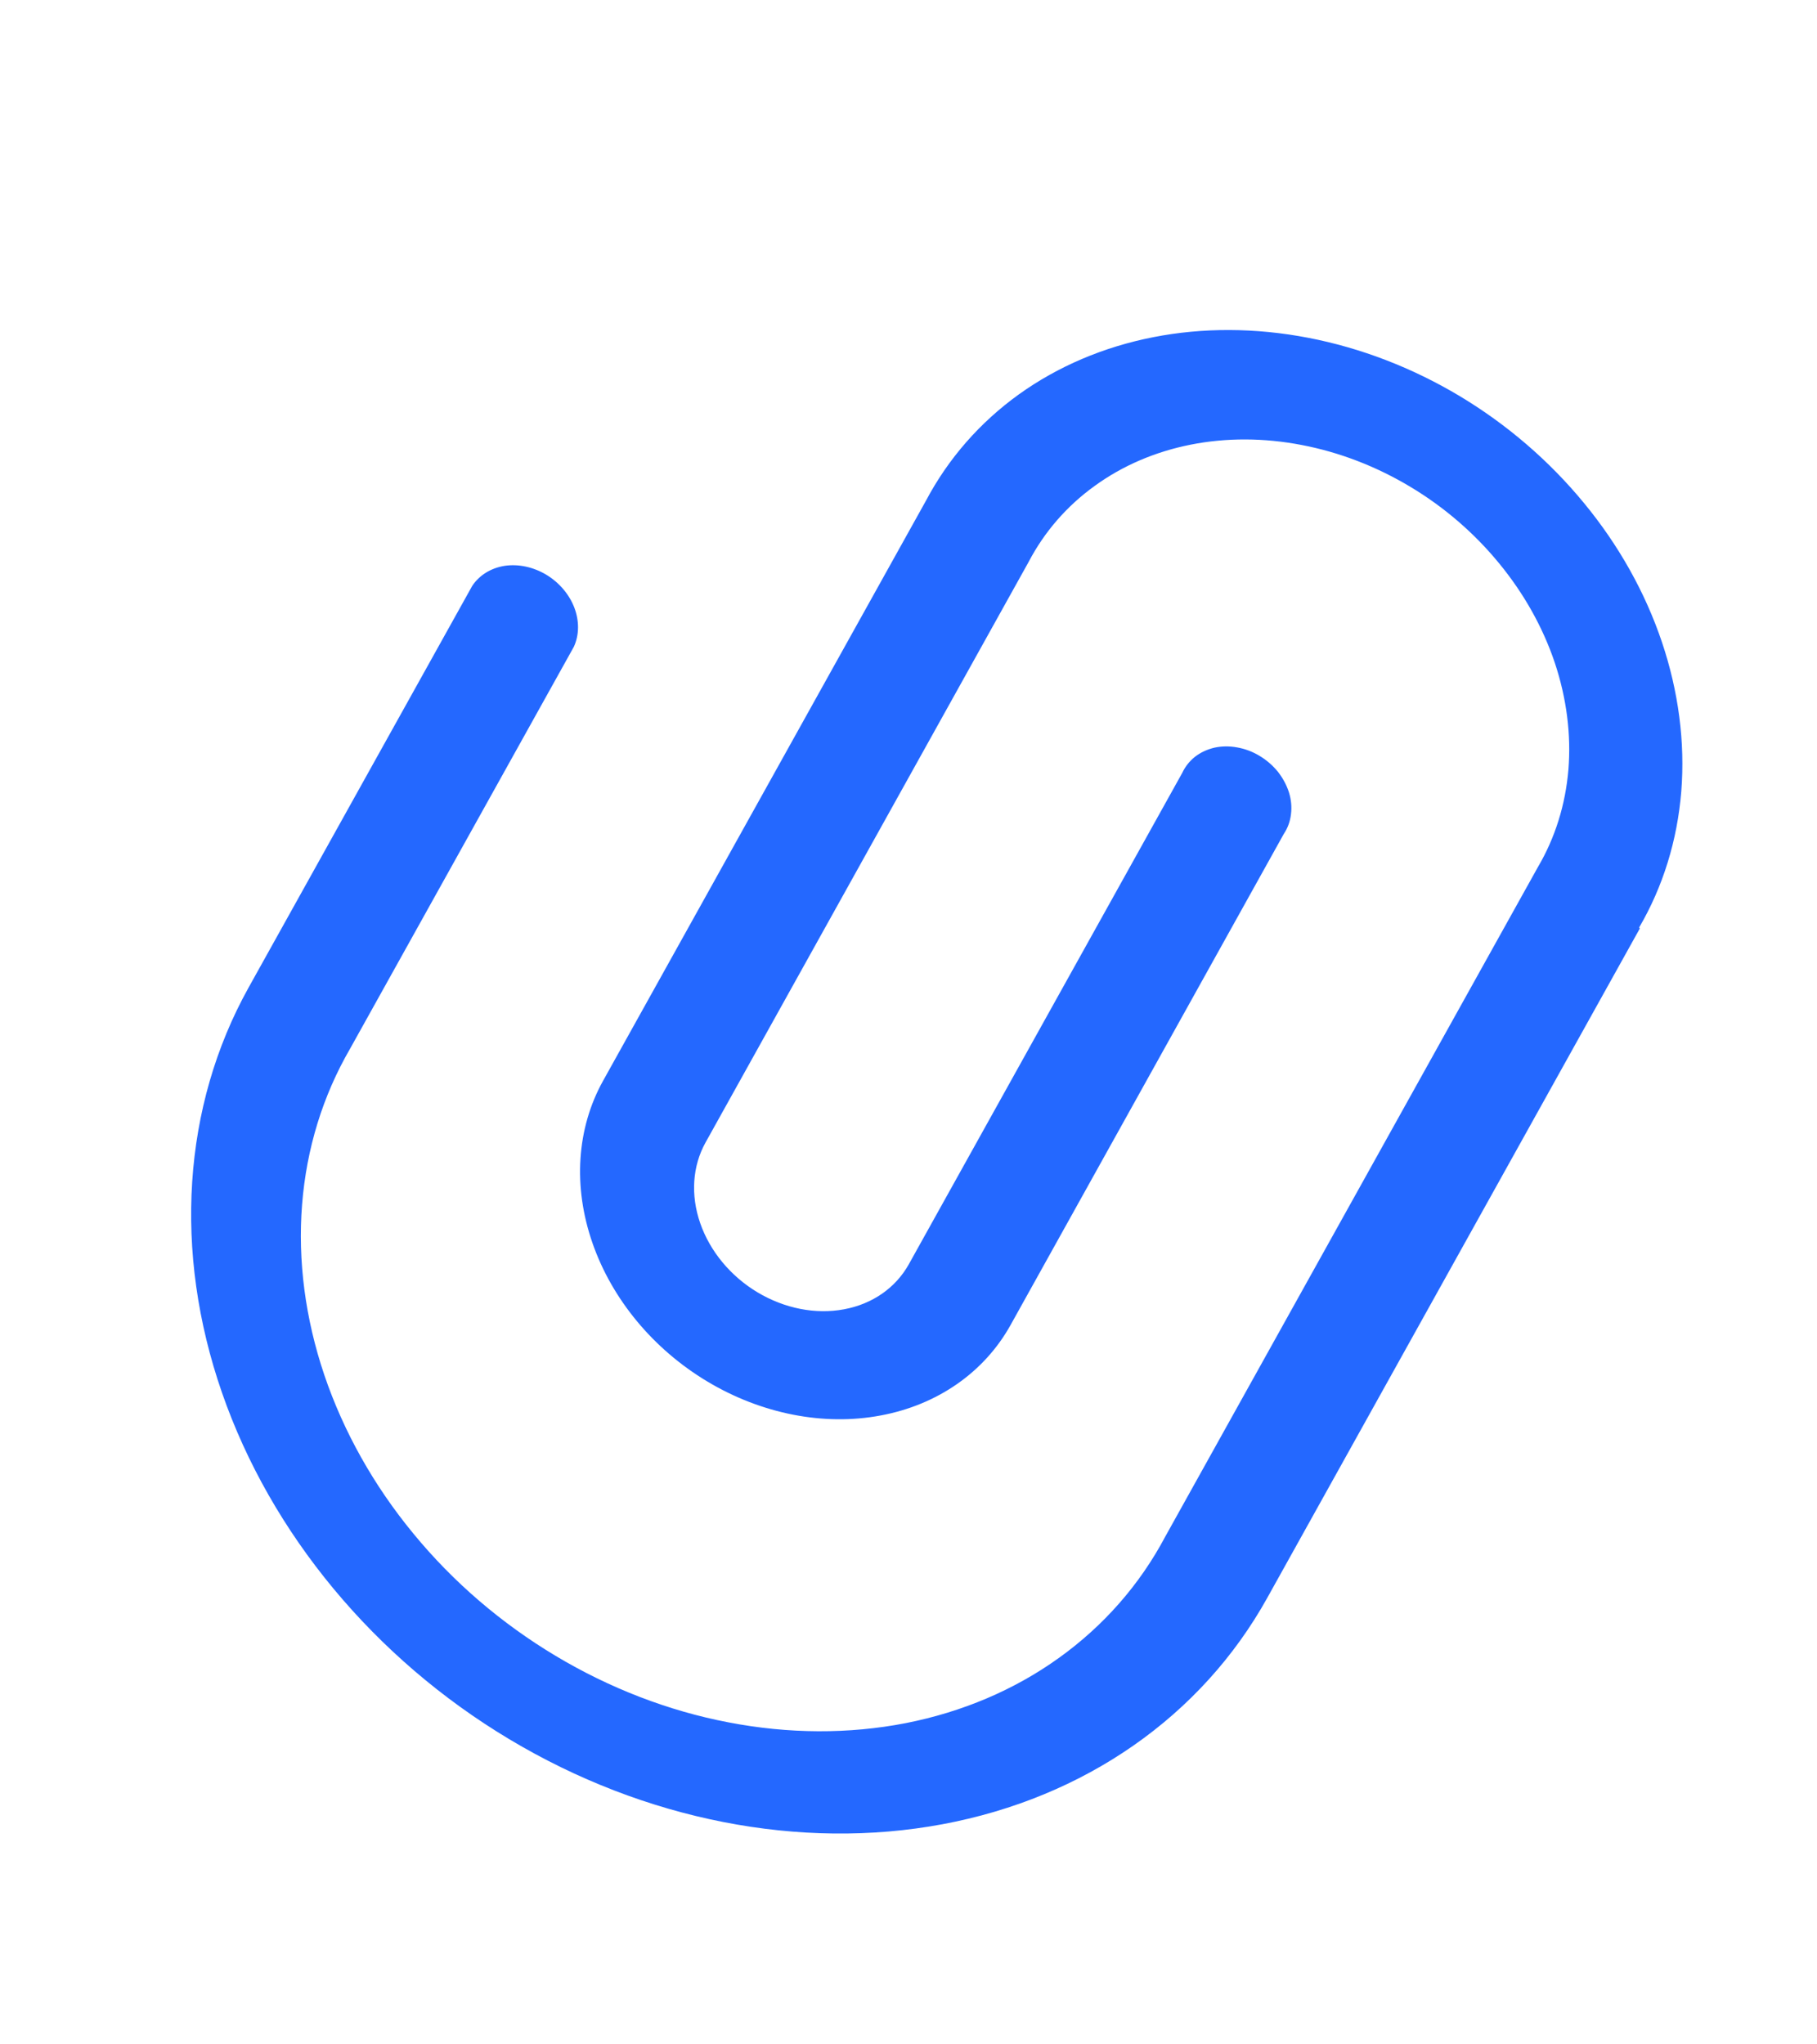 <svg width="16" height="18" viewBox="0 0 16 18" fill="none" xmlns="http://www.w3.org/2000/svg">
<path d="M14.441 8.173L11.159 14.069C10.579 15.112 9.55 15.829 8.298 16.062C7.047 16.295 5.675 16.026 4.486 15.314C3.296 14.602 2.386 13.504 1.955 12.263C1.524 11.022 1.608 9.74 2.188 8.697L4.158 5.159C4.221 5.064 4.323 5.001 4.444 4.982C4.565 4.964 4.696 4.992 4.81 5.06C4.923 5.128 5.012 5.232 5.057 5.349C5.102 5.467 5.101 5.591 5.053 5.695L3.083 9.233C2.843 9.646 2.699 10.112 2.66 10.606C2.621 11.099 2.688 11.61 2.856 12.107C3.025 12.605 3.291 13.08 3.641 13.504C3.99 13.929 4.416 14.294 4.892 14.579C5.368 14.864 5.886 15.064 6.415 15.165C6.944 15.267 7.474 15.269 7.974 15.172C8.473 15.074 8.933 14.879 9.325 14.597C9.718 14.315 10.036 13.953 10.26 13.531L13.542 7.635C13.694 7.377 13.785 7.085 13.811 6.776C13.836 6.467 13.795 6.147 13.691 5.835C13.586 5.523 13.419 5.225 13.2 4.959C12.982 4.693 12.715 4.463 12.417 4.285C12.118 4.106 11.793 3.981 11.462 3.918C11.13 3.854 10.798 3.853 10.485 3.915C10.172 3.977 9.885 4.1 9.64 4.278C9.394 4.455 9.196 4.683 9.057 4.949L6.213 10.059C6.097 10.267 6.08 10.523 6.166 10.77C6.252 11.018 6.434 11.237 6.671 11.379C6.909 11.521 7.182 11.575 7.432 11.528C7.682 11.482 7.887 11.339 8.003 11.131L10.41 6.806C10.436 6.75 10.475 6.701 10.523 6.663C10.572 6.625 10.63 6.598 10.694 6.583C10.758 6.569 10.826 6.568 10.895 6.581C10.963 6.593 11.03 6.618 11.091 6.655C11.153 6.692 11.207 6.739 11.252 6.794C11.296 6.85 11.329 6.911 11.35 6.976C11.37 7.04 11.376 7.106 11.368 7.169C11.361 7.232 11.339 7.291 11.305 7.342L8.899 11.666C8.667 12.083 8.255 12.37 7.754 12.463C7.254 12.557 6.705 12.449 6.229 12.164C5.753 11.879 5.389 11.44 5.217 10.944C5.044 10.447 5.078 9.934 5.31 9.517L8.154 4.408C8.35 4.038 8.628 3.72 8.971 3.473C9.315 3.226 9.717 3.055 10.154 2.969C10.591 2.883 11.056 2.885 11.519 2.974C11.982 3.063 12.435 3.237 12.853 3.487C13.27 3.737 13.642 4.057 13.948 4.429C14.254 4.8 14.487 5.216 14.634 5.652C14.781 6.088 14.839 6.535 14.805 6.967C14.77 7.399 14.644 7.807 14.433 8.168L14.441 8.173Z" fill="#2468FF"/>
</svg>
